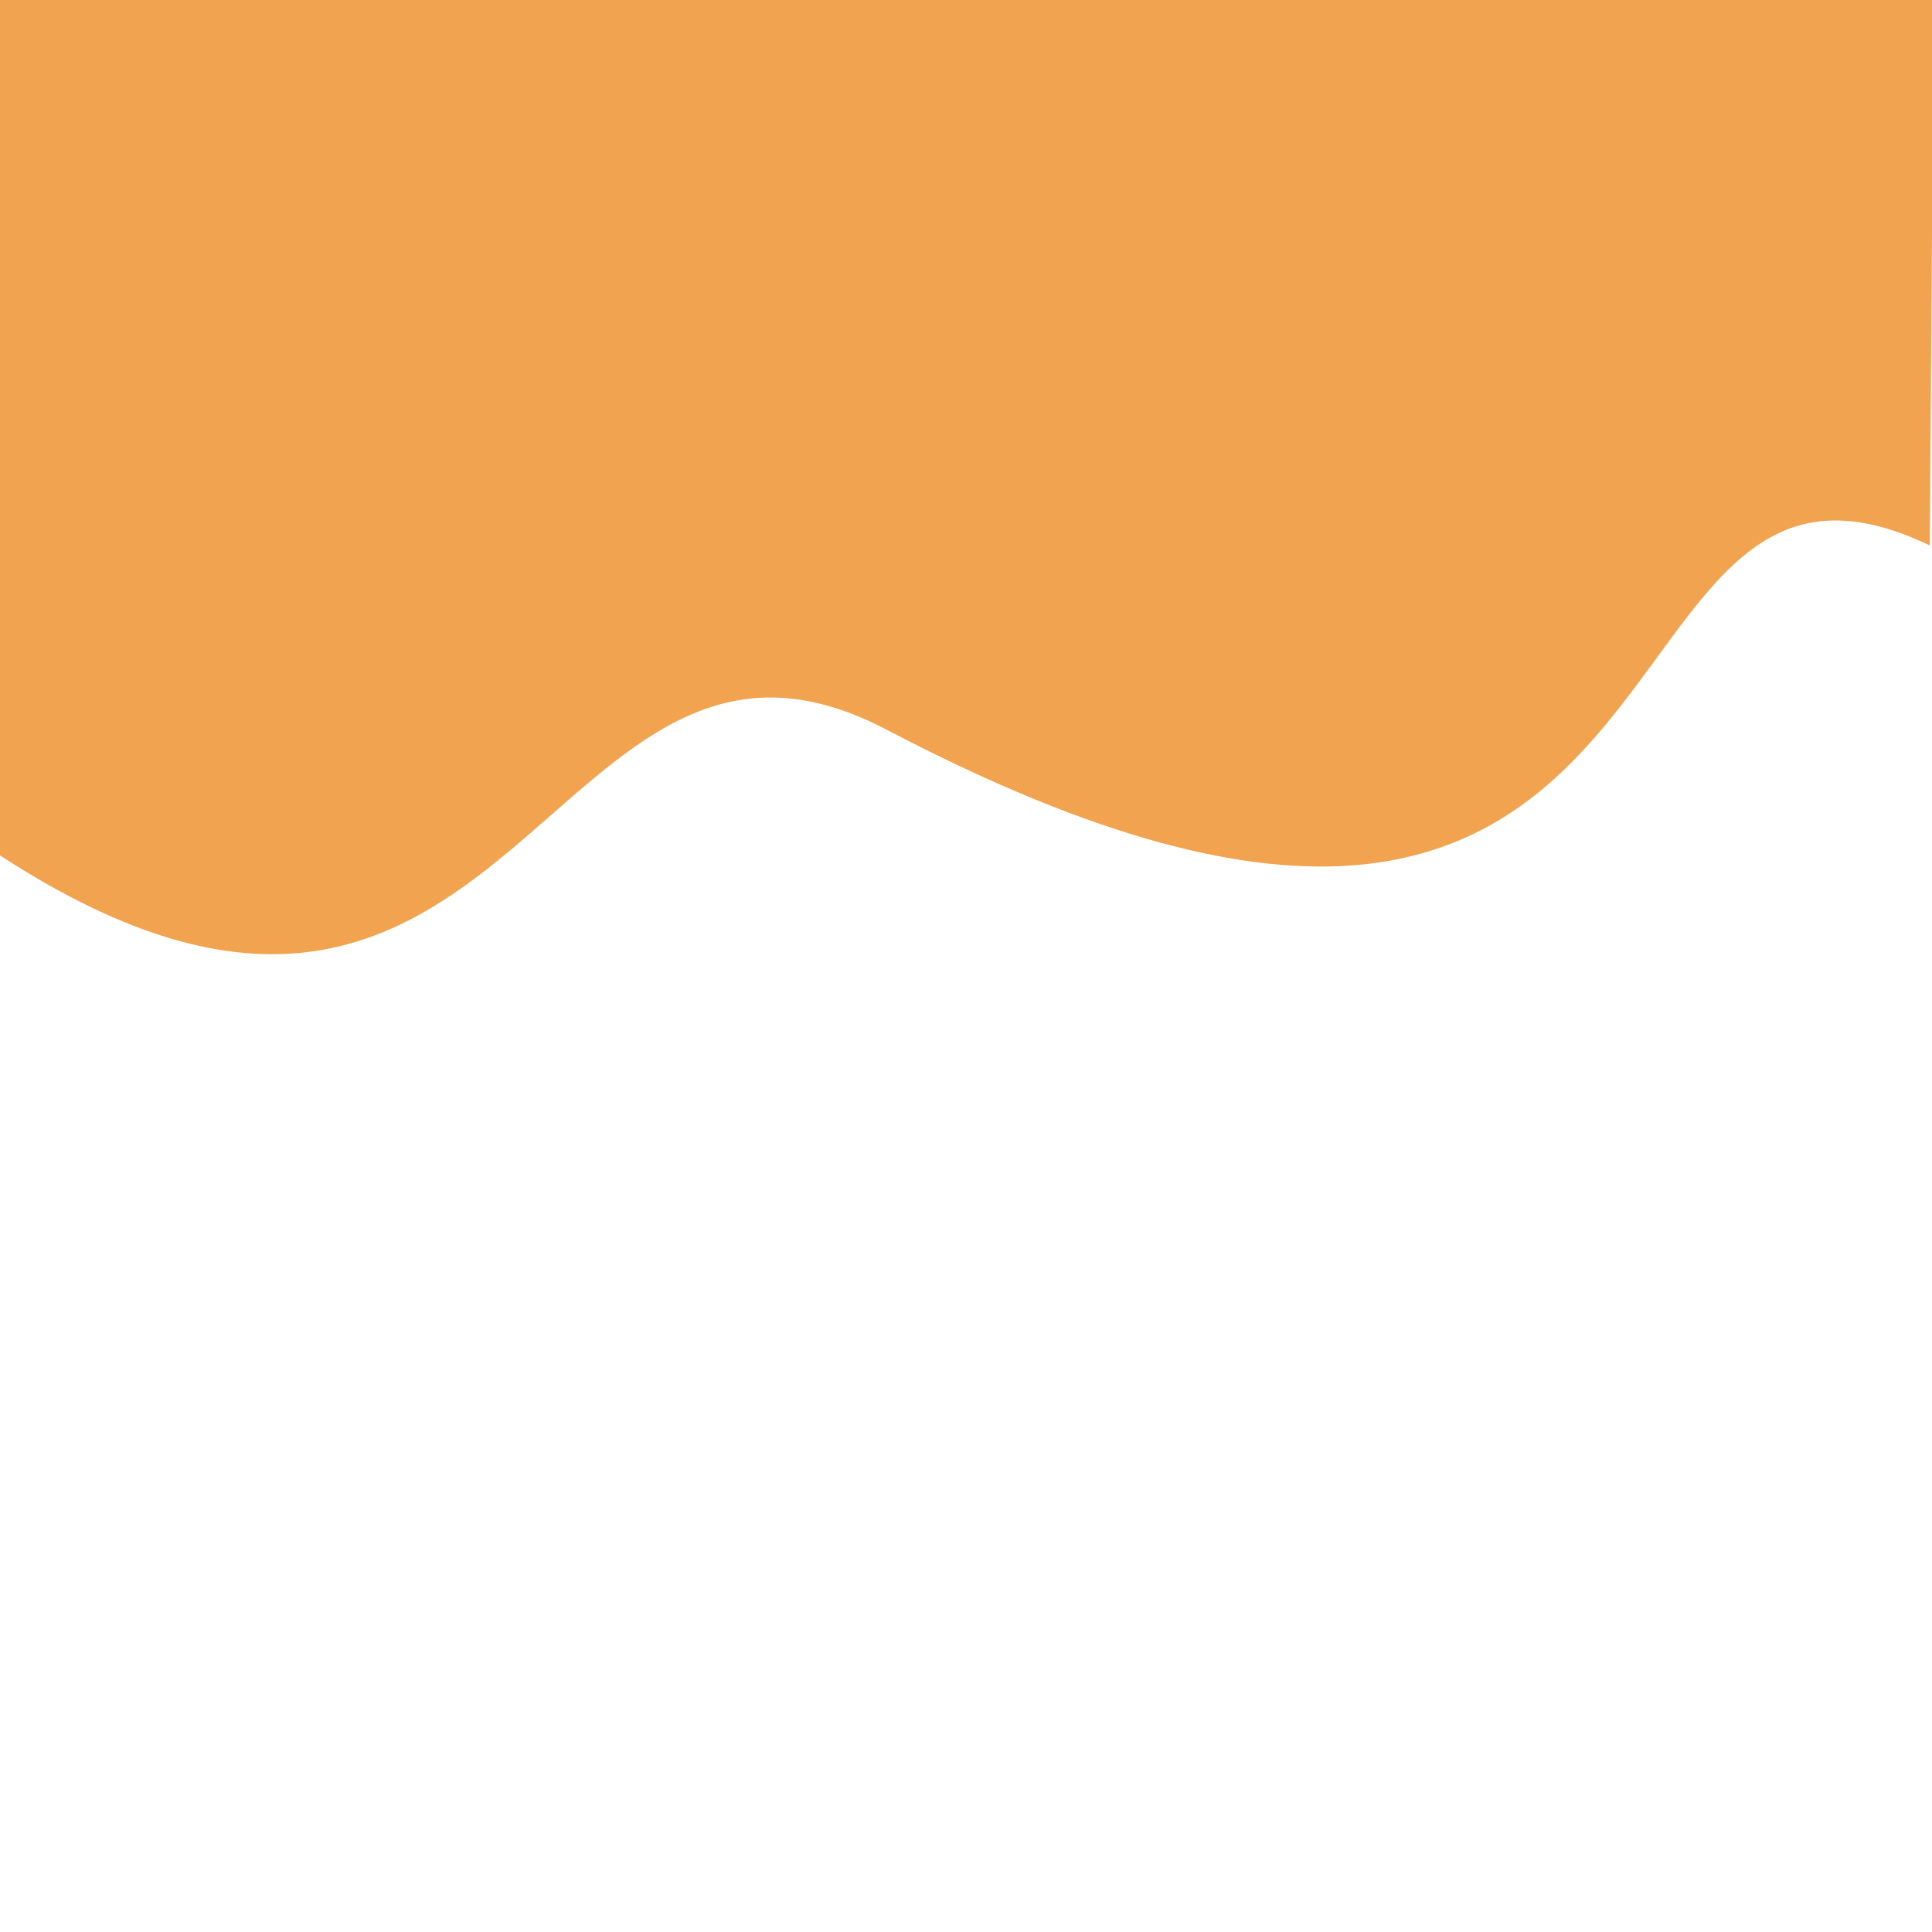 <?xml version="1.0" encoding="utf-8"?>
<svg viewBox="0 0 500 500" xmlns="http://www.w3.org/2000/svg">
  <path style="fill: rgb(242, 163, 80); stroke: rgb(242, 163, 80);" 
  d="M 0 0 
  L 0 220.777 
  C 133.246 307.768 141.083 141.946 229.682 188.394 
  C 449.466 303.615 405.717 96.612 498.944 140.383 
  L 499.513 58.398 
  L 500 0 Z"/>
</svg>